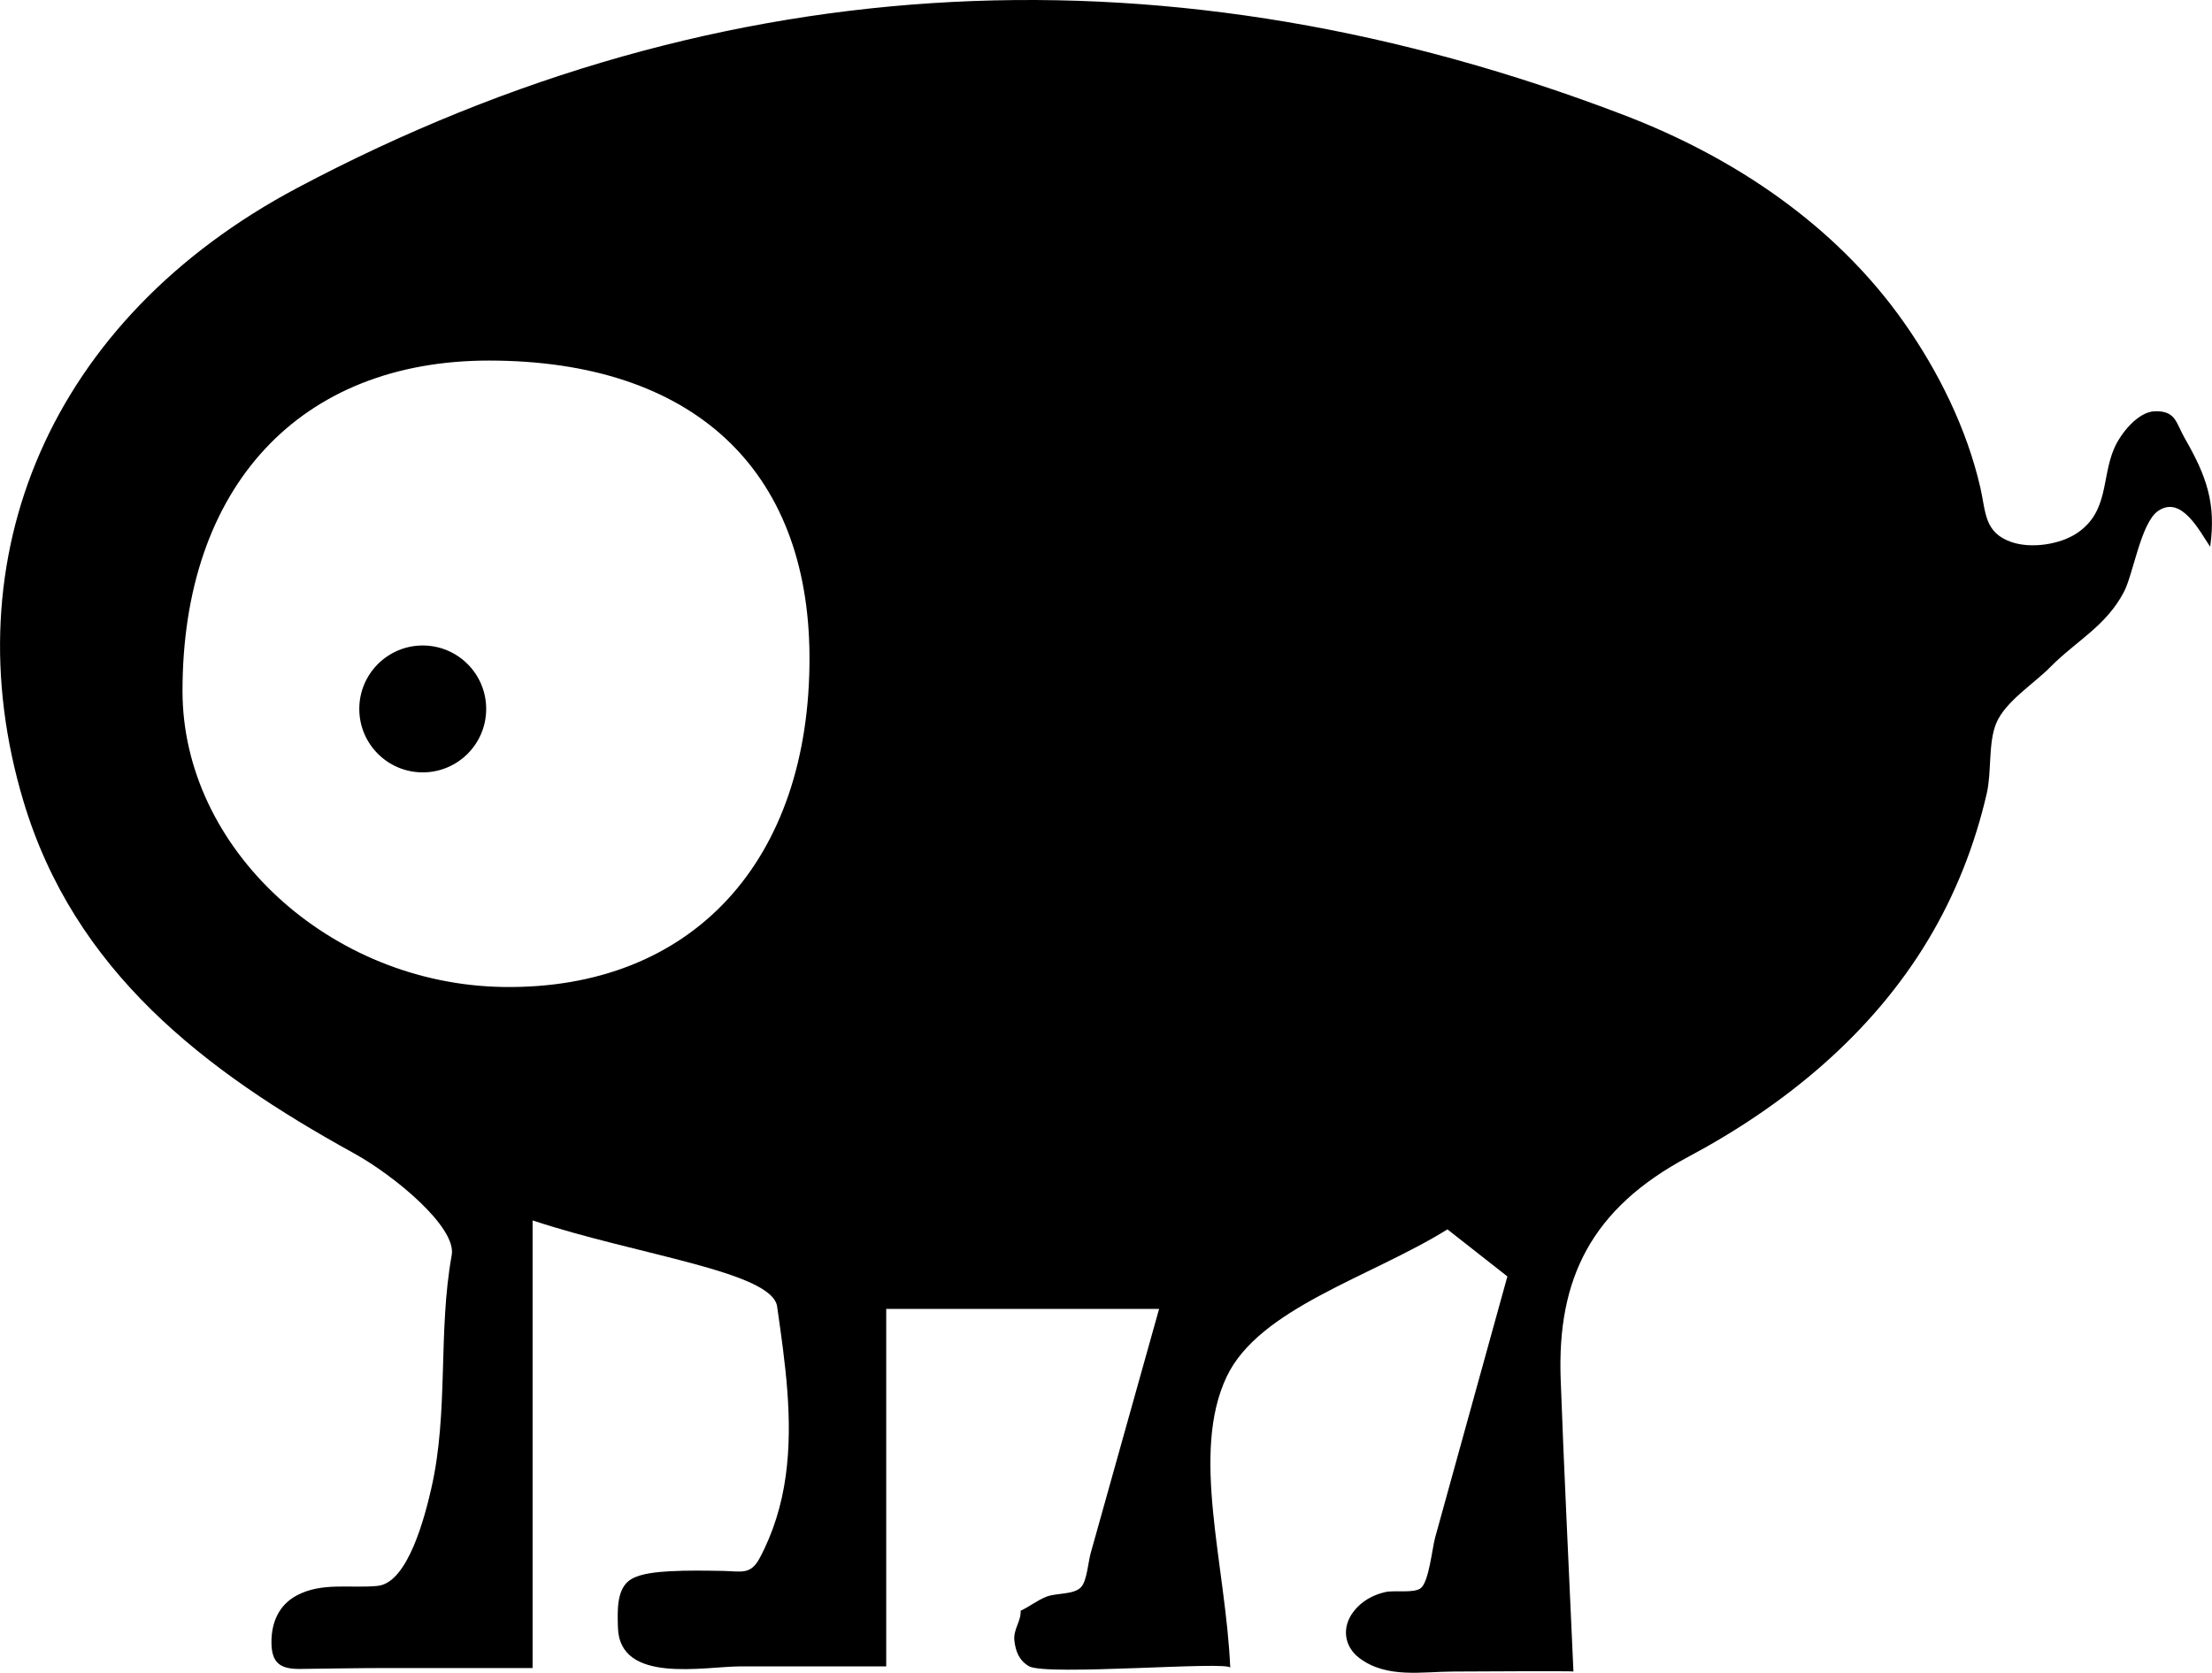 <?xml version="1.0" encoding="UTF-8" standalone="no"?>
<!-- Created with Inkscape (http://www.inkscape.org/) -->

<svg
   xmlns:dc="http://purl.org/dc/elements/1.1/"
   xmlns:cc="http://creativecommons.org/ns#"
   xmlns:rdf="http://www.w3.org/1999/02/22-rdf-syntax-ns#"
   xmlns:svg="http://www.w3.org/2000/svg"
   xmlns="http://www.w3.org/2000/svg"
   xmlns:sodipodi="http://sodipodi.sourceforge.net/DTD/sodipodi-0.dtd"
   xmlns:inkscape="http://www.inkscape.org/namespaces/inkscape"
   width="21.321mm"
   height="16.125mm"
   viewBox="0 0 75.546 57.137"
   id="svg3354"
   version="1.1"
   inkscape:version="0.91 r13725"
   sodipodi:docname="thing.svg">
  <defs
     id="defs3356" />
  <sodipodi:namedview
     id="base"
     pagecolor="#ffffff"
     bordercolor="#666666"
     borderopacity="1.0"
     inkscape:pageopacity="0.0"
     inkscape:pageshadow="2"
     inkscape:zoom="2.8"
     inkscape:cx="151.92427"
     inkscape:cy="14.901707"
     inkscape:document-units="px"
     inkscape:current-layer="layer1"
     showgrid="false"
     fit-margin-top="0"
     fit-margin-left="0"
     fit-margin-right="0"
     fit-margin-bottom="0"
     inkscape:window-width="1440"
     inkscape:window-height="851"
     inkscape:window-x="0"
     inkscape:window-y="1"
     inkscape:window-maximized="1" />
  <g
     inkscape:label="Layer 1"
     inkscape:groupmode="layer"
     id="layer1"
     transform="translate(-259.37,-569.508)">
    <path
       inkscape:connector-curvature="0"
       style="clip-rule:evenodd;fill-rule:evenodd"
       d="m 313.108,626.603 c -0.001,-0.026 -3.715,0 -4.091,0 -1.073,0 -2.268,0.246 -3.211,-0.453 -0.54,-0.401 -0.617,-1.069 -0.207,-1.597 0.276,-0.356 0.654,-0.567 1.089,-0.666 0.306,-0.069 0.99,0.052 1.212,-0.137 0.275,-0.233 0.385,-1.362 0.484,-1.722 0.163,-0.591 0.327,-1.183 0.49,-1.773 0.659,-2.383 1.318,-4.766 1.978,-7.148 -0.682,-0.535 -1.365,-1.072 -2.047,-1.607 -2.619,1.629 -6.436,2.693 -7.543,5.037 -1.24,2.625 -0.029,6.408 0.125,9.938 -0.011,-0.241 -6.278,0.286 -6.872,-0.052 -0.329,-0.188 -0.456,-0.496 -0.5,-0.866 -0.047,-0.399 0.228,-0.653 0.213,-1.031 0.302,-0.14 0.545,-0.342 0.869,-0.475 0.344,-0.142 0.954,-0.061 1.201,-0.337 0.193,-0.215 0.239,-0.855 0.317,-1.136 0.246,-0.879 0.492,-1.757 0.738,-2.636 0.535,-1.908 1.069,-3.817 1.604,-5.726 -3.738,0 -6.303,0 -9.32,0 0,3.967 0,7.889 0,12.211 -1.657,0 -3.313,0 -4.97,0 -1.242,0 -4.14,0.62 -4.193,-1.328 -0.016,-0.583 -0.057,-1.354 0.464,-1.657 0.335,-0.195 0.905,-0.241 1.29,-0.263 0.609,-0.035 1.22,-0.023 1.83,-0.013 0.624,0.012 0.942,0.147 1.253,-0.431 0.469,-0.874 0.757,-1.826 0.893,-2.808 0.267,-1.929 -0.021,-3.881 -0.293,-5.792 -0.17,-1.193 -4.777,-1.756 -8.352,-2.941 0,3.326 0,5.729 0,8.131 0,2.295 0,4.588 0,7.158 -1.658,0 -3.315,0 -4.973,0 -0.991,0 -1.984,0.021 -2.971,0.031 -0.684,0.007 -0.975,-0.208 -0.975,-0.921 0,-0.668 0.254,-1.26 0.856,-1.585 0.868,-0.469 1.845,-0.237 2.773,-0.331 1.042,-0.104 1.618,-2.408 1.826,-3.309 0.606,-2.625 0.224,-5.35 0.702,-7.989 0.172,-0.949 -1.943,-2.707 -3.342,-3.479 -5.107,-2.814 -9.554,-6.219 -11.291,-12.044 -2.477,-8.305 0.897,-16.441 9.369,-20.935 14.611,-7.749 29.969,-8.348 45.291,-2.486 3.763,1.439 7.23,3.758 9.571,7.084 1.178,1.673 2.149,3.636 2.609,5.639 0.195,0.847 0.125,1.541 1.066,1.866 0.677,0.233 1.673,0.083 2.26,-0.321 1.062,-0.733 0.812,-1.866 1.243,-2.872 0.221,-0.516 0.816,-1.263 1.399,-1.276 0.715,-0.016 0.713,0.397 1.017,0.926 0.739,1.286 1.075,2.217 0.866,3.702 -0.346,-0.5 -0.977,-1.786 -1.785,-1.218 -0.581,0.408 -0.842,2.153 -1.161,2.762 -0.614,1.173 -1.639,1.676 -2.523,2.574 -0.551,0.56 -1.534,1.174 -1.839,1.913 -0.278,0.675 -0.151,1.65 -0.323,2.396 -0.405,1.761 -1.074,3.458 -2.005,5.007 -1.933,3.222 -4.905,5.656 -8.192,7.407 -3.318,1.768 -4.48,4.17 -4.355,7.594 0.114,3.143 0.272,6.282 0.436,9.985 z m -37.022,-44.779 c -6.477,-0.009 -10.484,4.309 -10.484,11.29 0.002,5.378 5.031,10.018 10.955,10.106 6.436,0.096 10.494,-4.291 10.459,-11.303 -0.033,-6.409 -4.012,-10.084 -10.93,-10.093 z"
       id="path4" />
    <circle
       style="clip-rule:evenodd;fill-rule:evenodd"
       cx="273.807"
       cy="593.723"
       r="2.167"
       id="circle6" />
  </g>
</svg>
